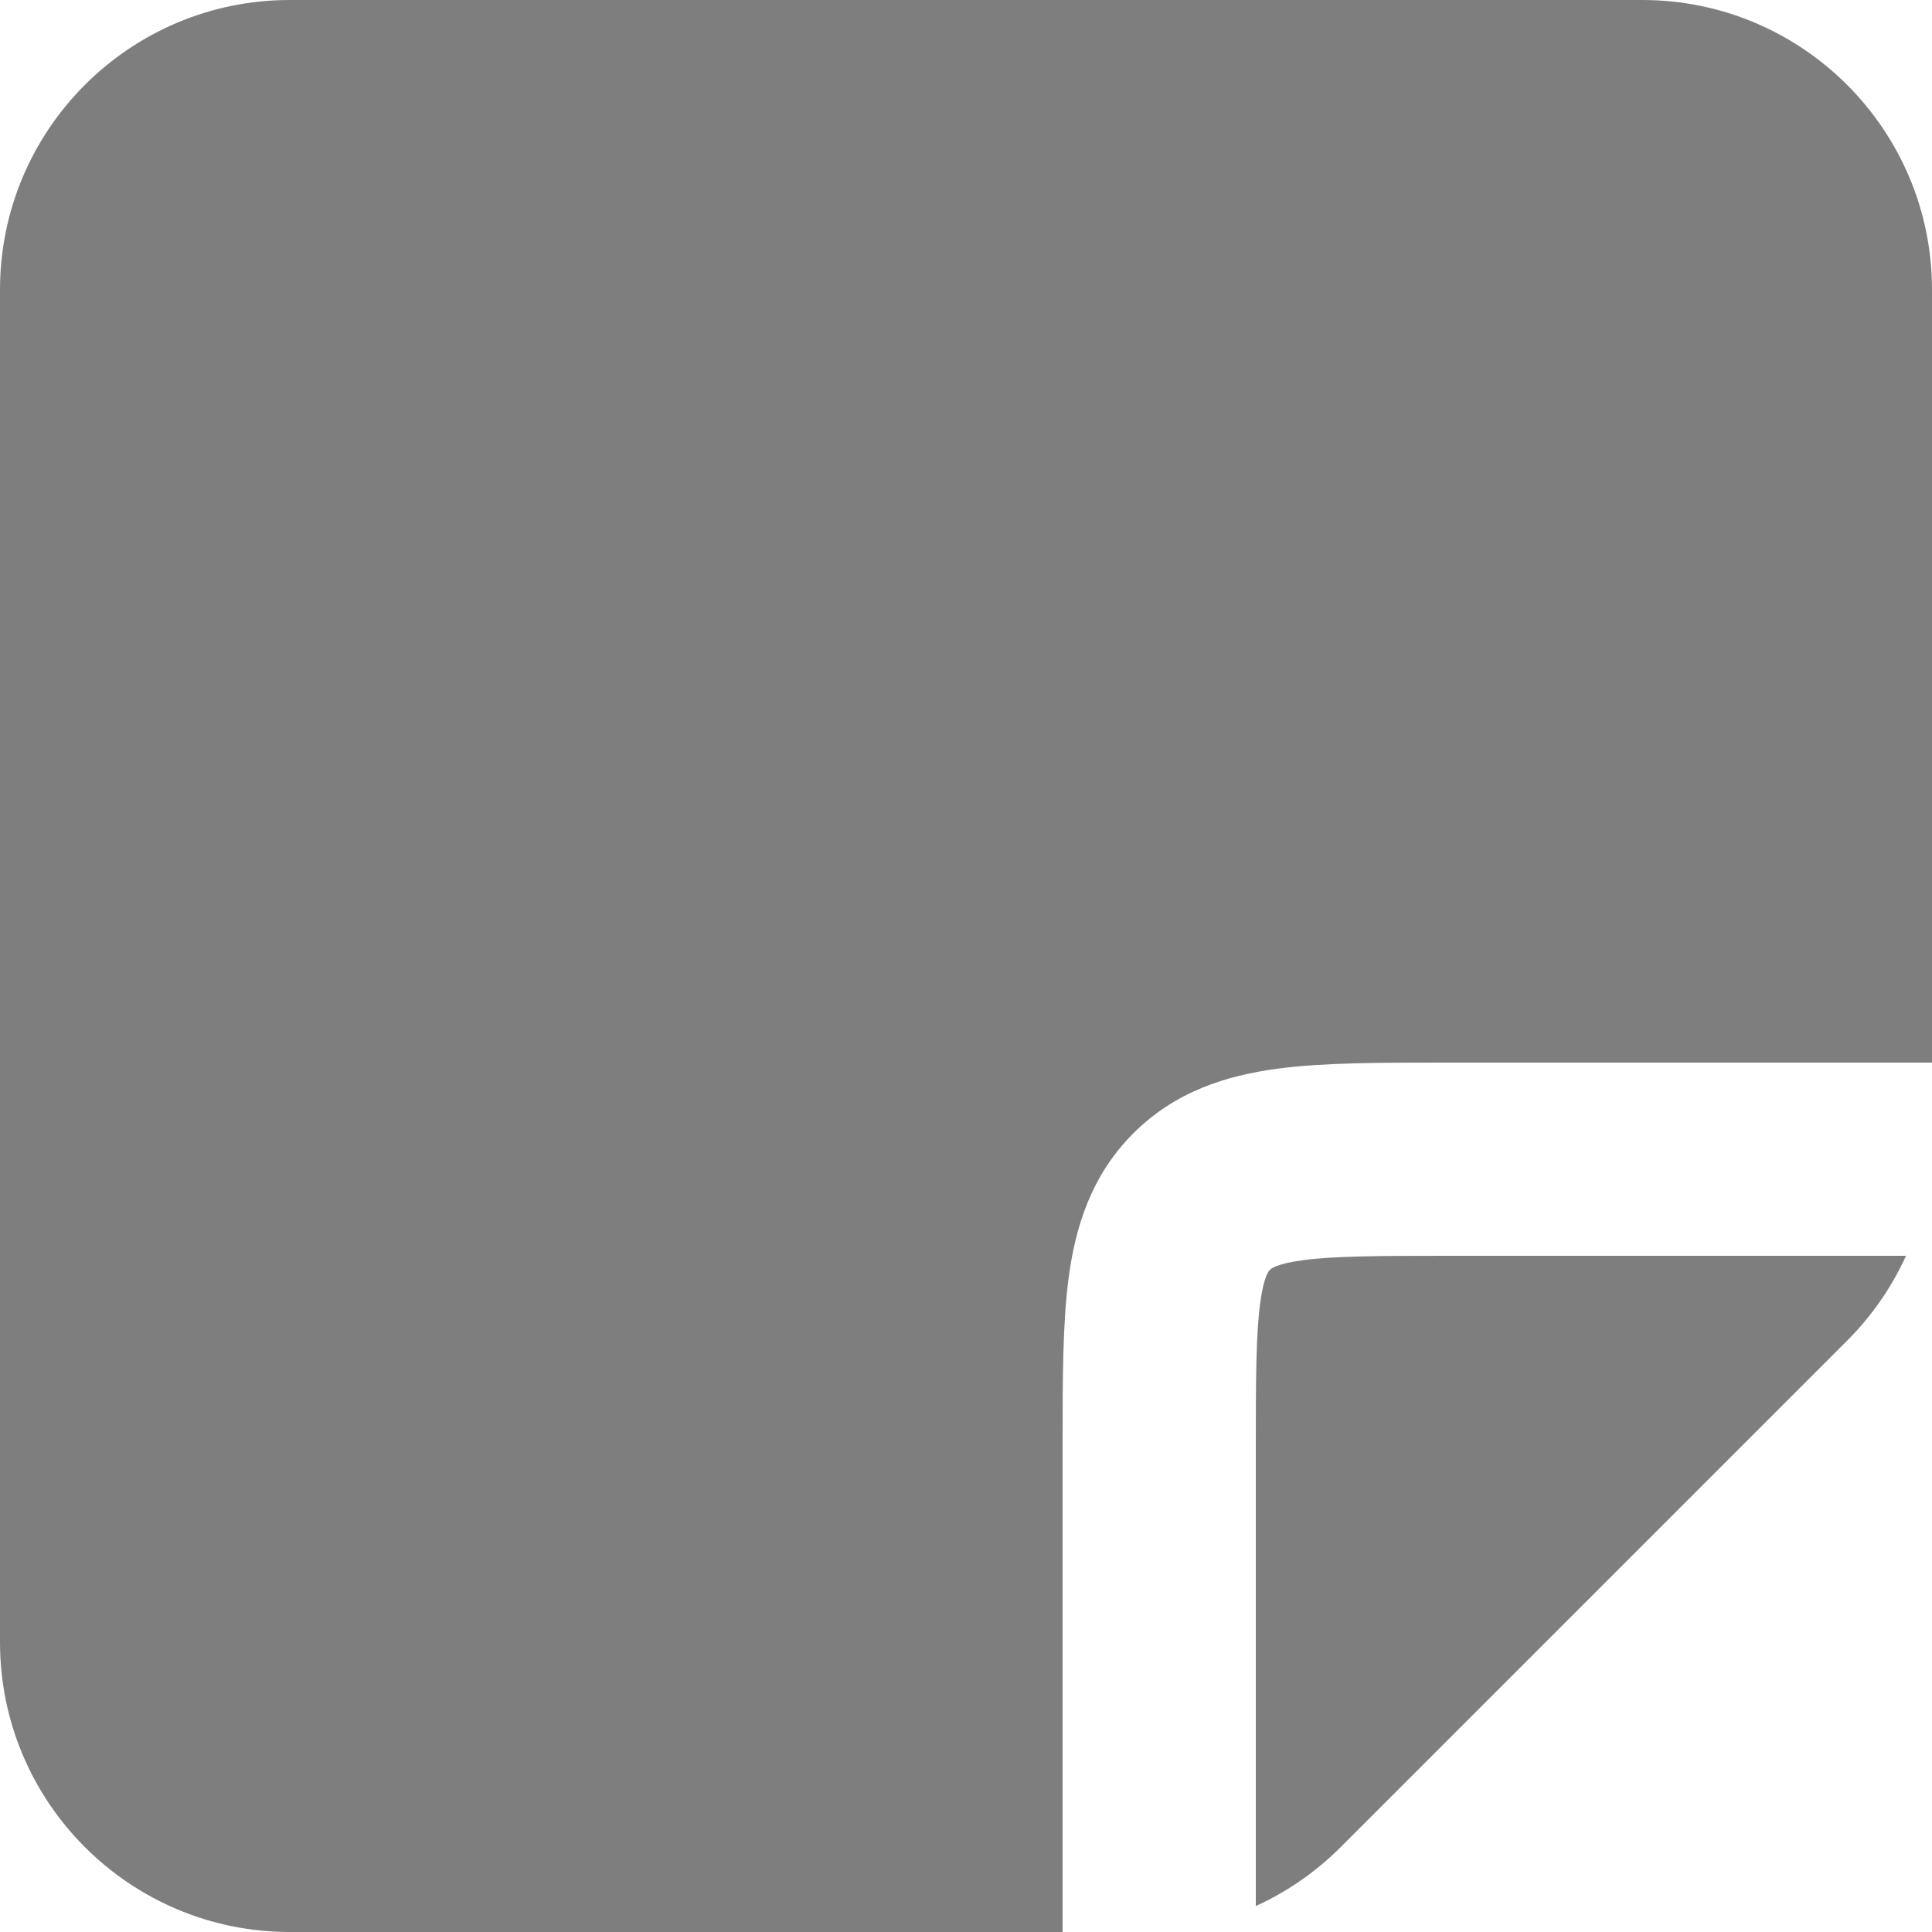 <svg width="18" height="18" viewBox="0 0 18 18" fill="none" xmlns="http://www.w3.org/2000/svg">
<path d="M2.7 0C1.209 0 0 1.209 0 2.7V15.3C0 16.791 1.209 18 2.7 18H9.9L9.9 13.445C9.9 12.856 9.9 12.327 9.957 11.899C10.02 11.431 10.166 10.952 10.559 10.559C10.952 10.166 11.431 10.02 11.899 9.957C12.327 9.9 12.856 9.9 13.445 9.9L18 9.9V2.7C18 1.209 16.791 0 15.3 0H2.7Z" fill="#7E7E7E"/>
<path d="M17.758 11.7H13.5C12.838 11.7 12.432 11.702 12.139 11.741C11.88 11.776 11.837 11.825 11.832 11.831L11.831 11.832C11.825 11.837 11.776 11.88 11.741 12.139C11.702 12.432 11.7 12.838 11.7 13.5V17.758C11.992 17.625 12.26 17.44 12.491 17.209L17.209 12.491C17.44 12.26 17.625 11.992 17.758 11.7Z" fill="#7E7E7E"/>
</svg>
